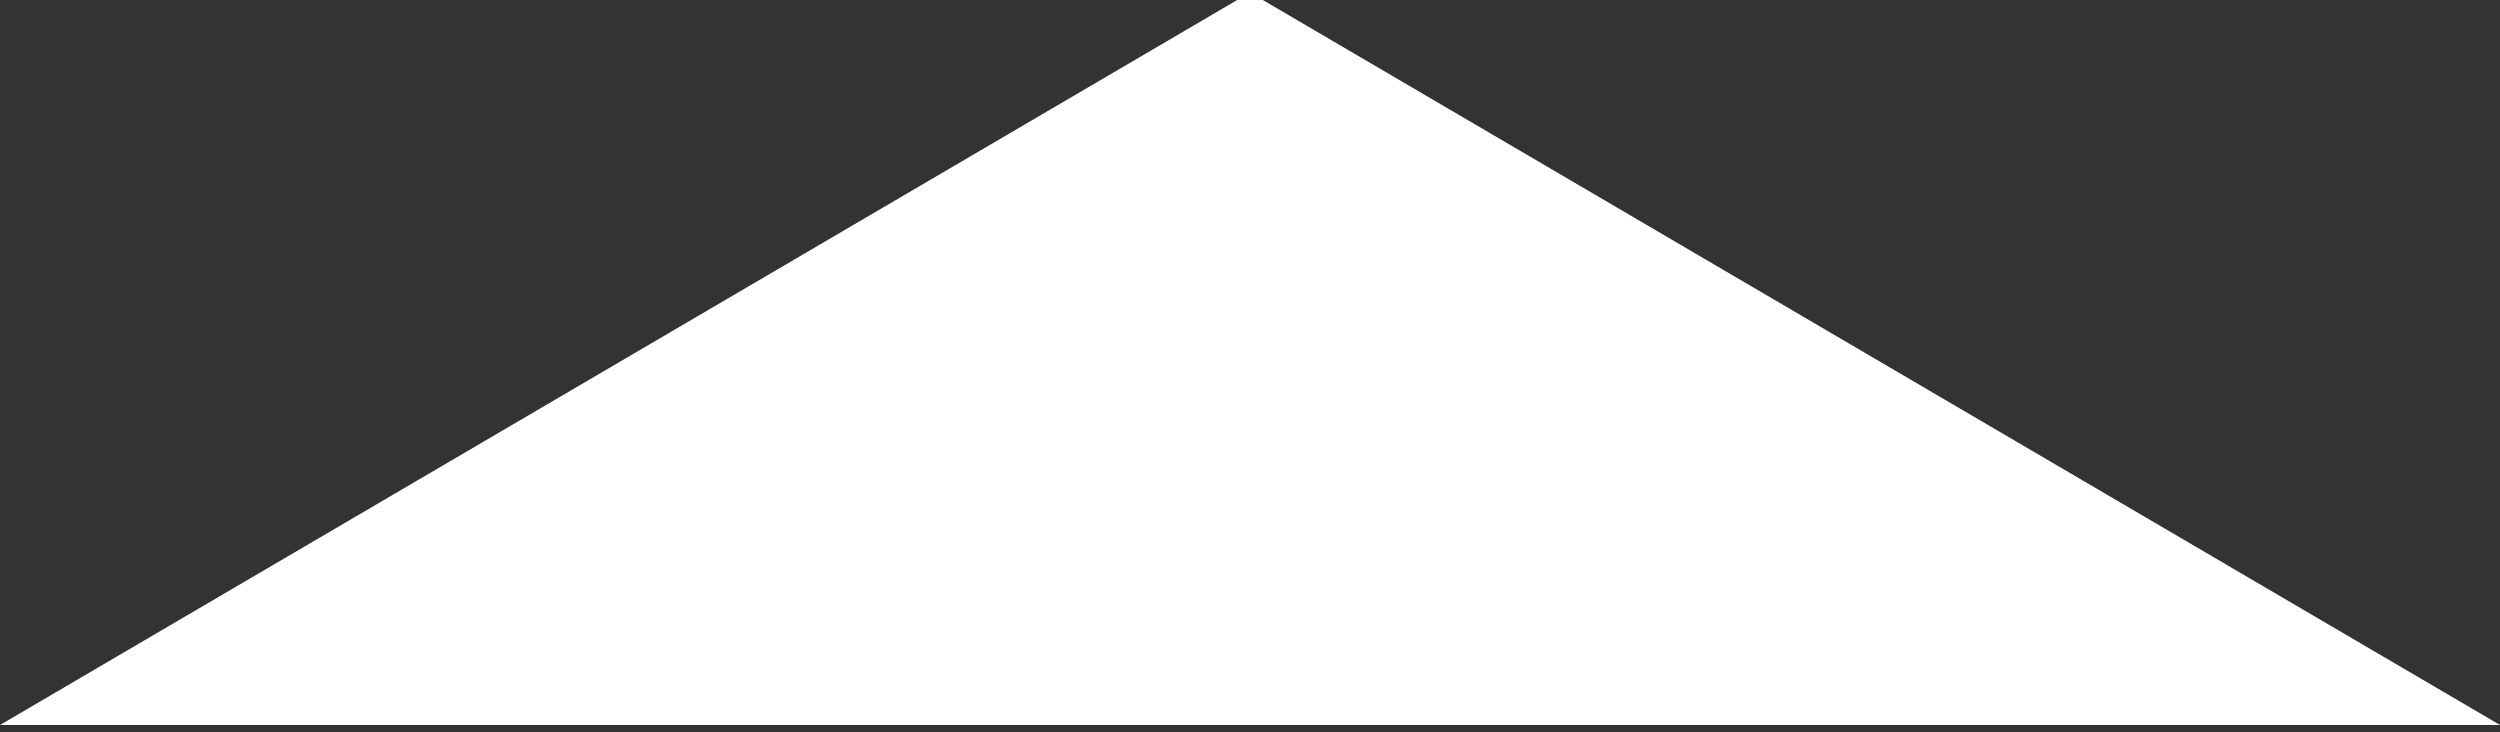 <?xml version="1.0" encoding="utf-8"?>
<!-- Generator: Adobe Illustrator 18.0.0, SVG Export Plug-In . SVG Version: 6.00 Build 0)  -->
<!DOCTYPE svg PUBLIC "-//W3C//DTD SVG 1.1//EN" "http://www.w3.org/Graphics/SVG/1.1/DTD/svg11.dtd">
<svg version="1.1" id="Layer_1" xmlns="http://www.w3.org/2000/svg" xmlns:xlink="http://www.w3.org/1999/xlink" x="0px" y="0px"
	 viewBox="0 0 100 29.3" enable-background="new 0 0 100 29.3" xml:space="preserve">
<rect x="0" y="0" width="100" height="29.3" fill="#333333" stroke="none"/>
<polygon fill="#FFFFFF" points="50,-0.3 0,29 100,29 "/>
</svg>

